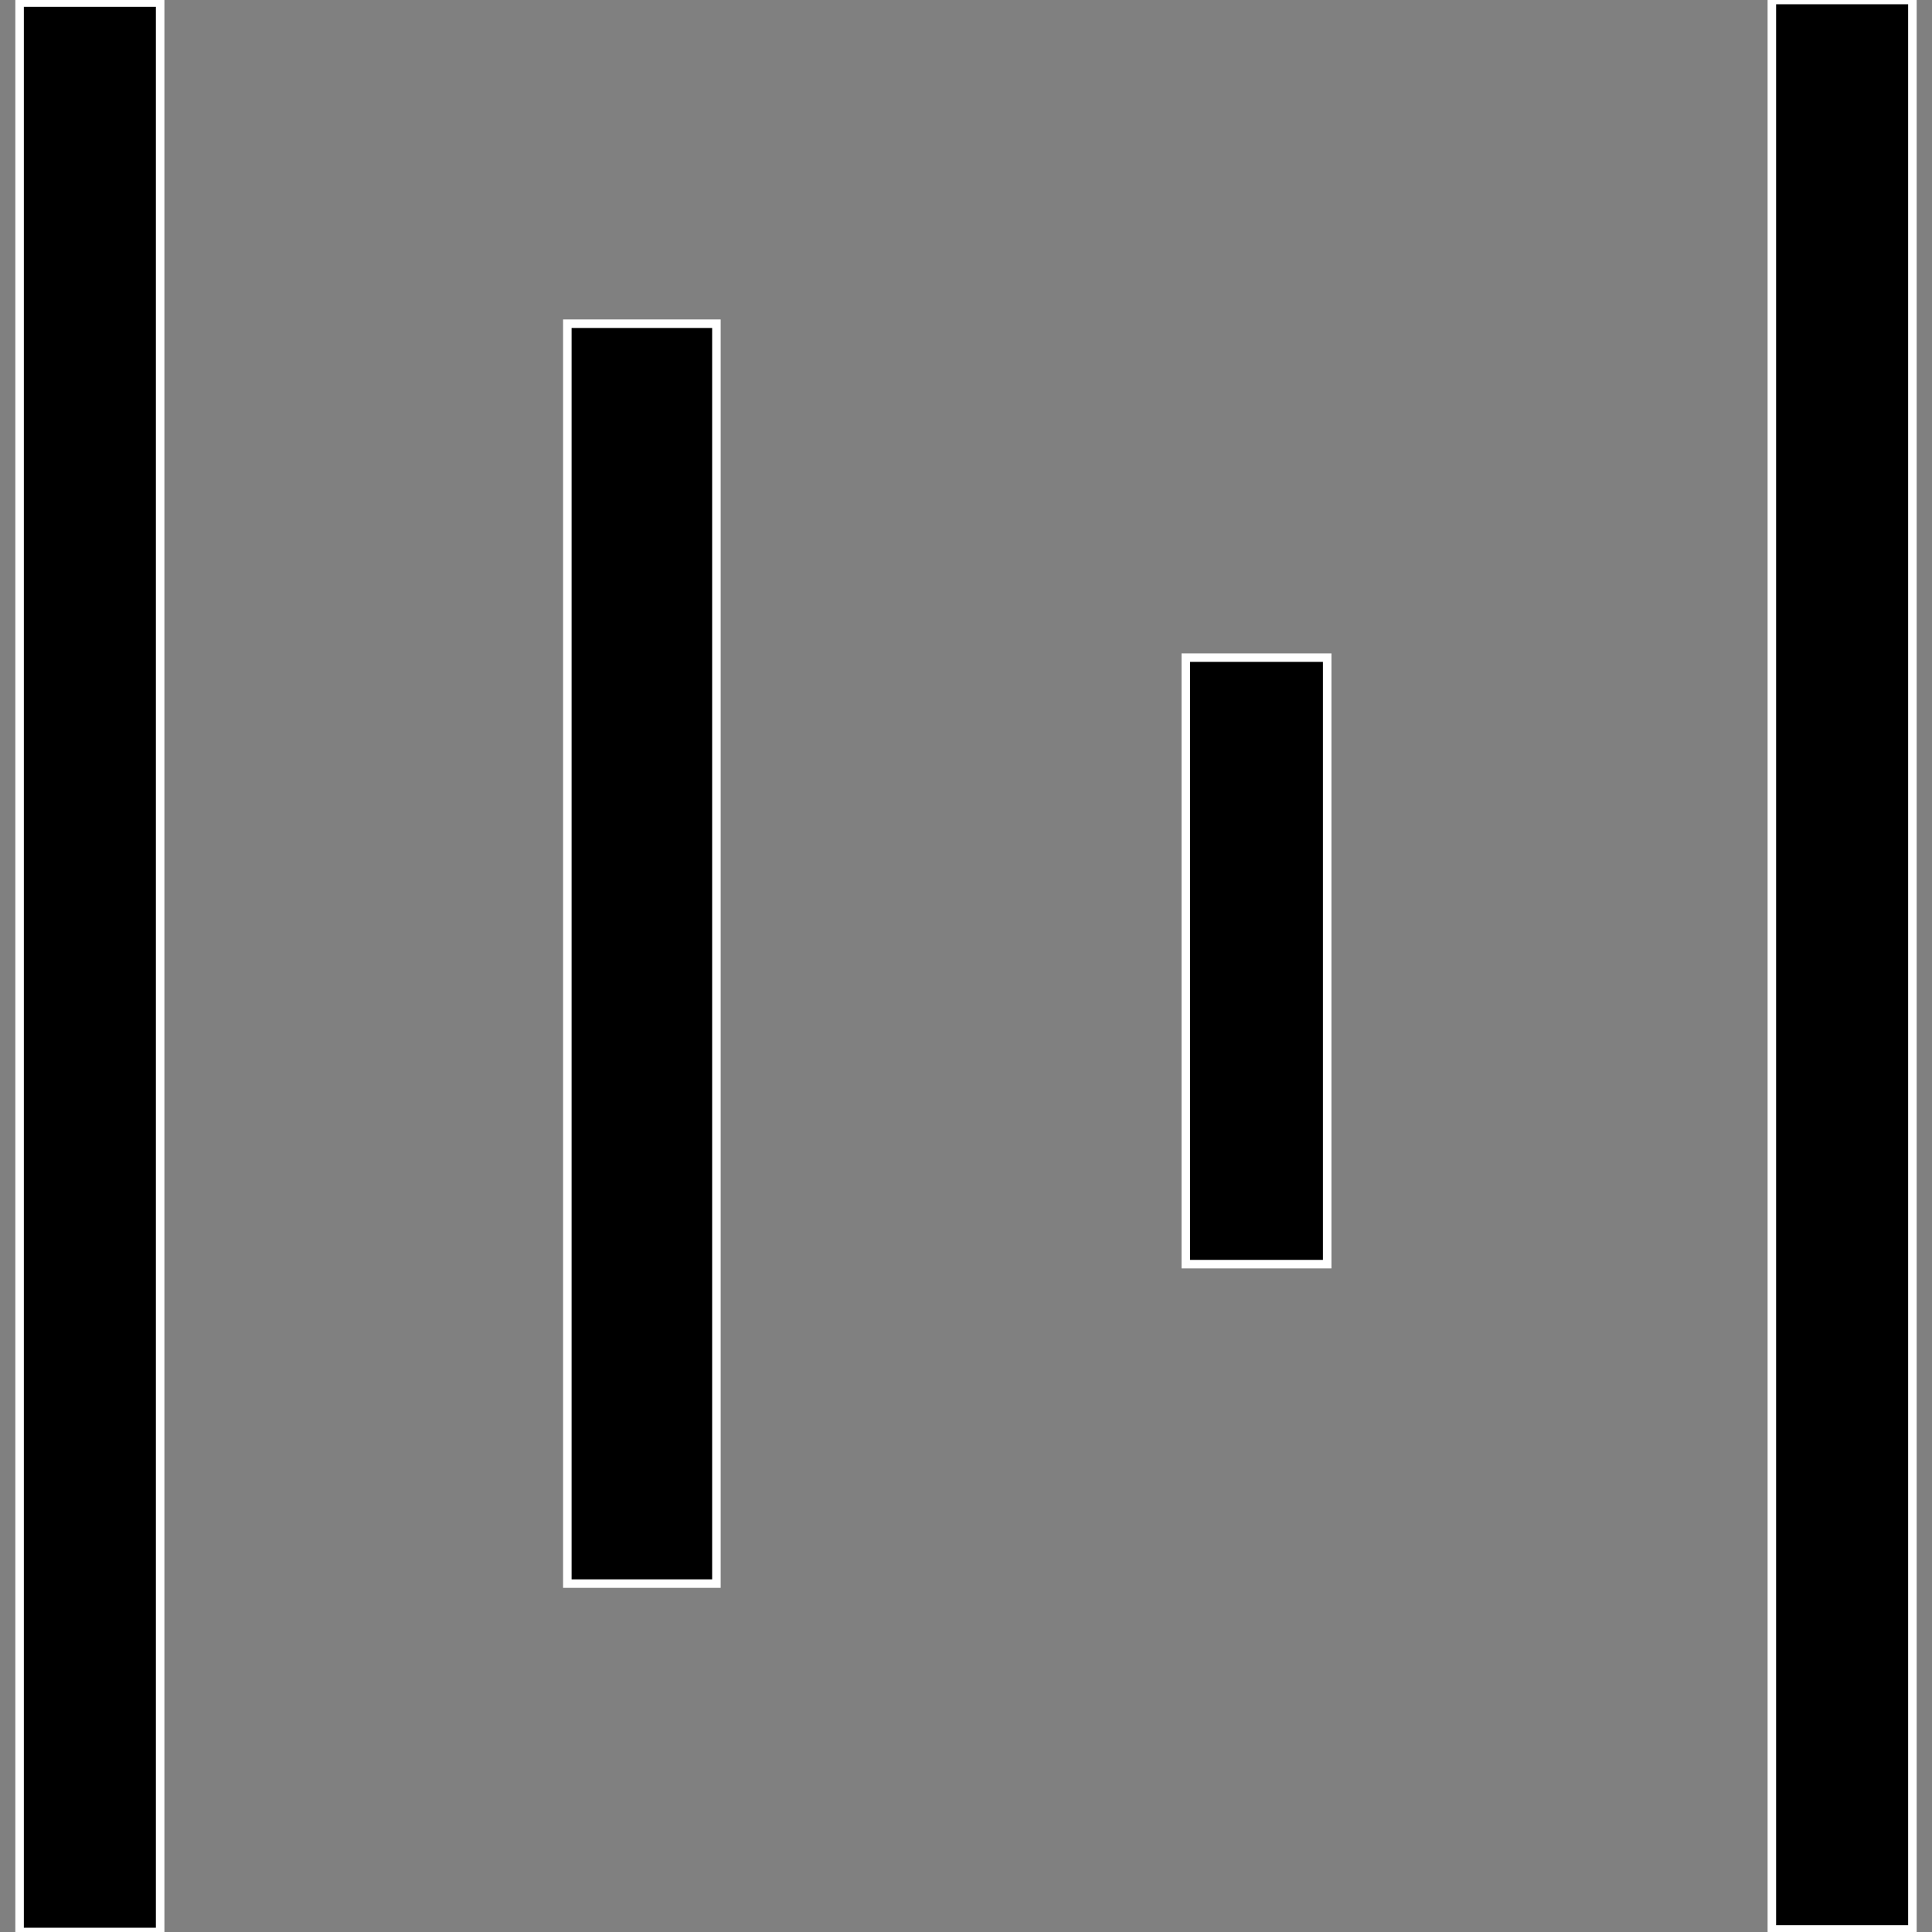 <?xml version="1.0" encoding="utf-8"?>
<!-- Generator: Adobe Illustrator 22.0.1, SVG Export Plug-In . SVG Version: 6.00 Build 0)  -->
<svg version="1.1" id="Layer_1" xmlns="http://www.w3.org/2000/svg" xmlns:xlink="http://www.w3.org/1999/xlink" x="0px" y="0px"
	 viewBox="0 0 226.8 226.8" style="enable-background:new 0 0 226.8 226.8;" xml:space="preserve">
<rect x="0" y="0" width="226.8" height="226.8" fill="#808080" stroke="none"/>
<style type="text/css">
	.st0{stroke:#FFFFFF;stroke-miterlimit:10;}
</style>
<g>
	<path class="st0" d="M2.3,0.3h16.5v226.5H2.3L2.3,0.3z"/>
	<path class="st0" d="M66.6,38h17.5v147.9H66.6V38z"/>
	<path class="st0" d="M139.2,77.2h16.6v71.2h-16.6V77.2z"/>
	<path class="st0" d="M208,0h16.5v226.5H208V0z"/>
</g>
</svg>
